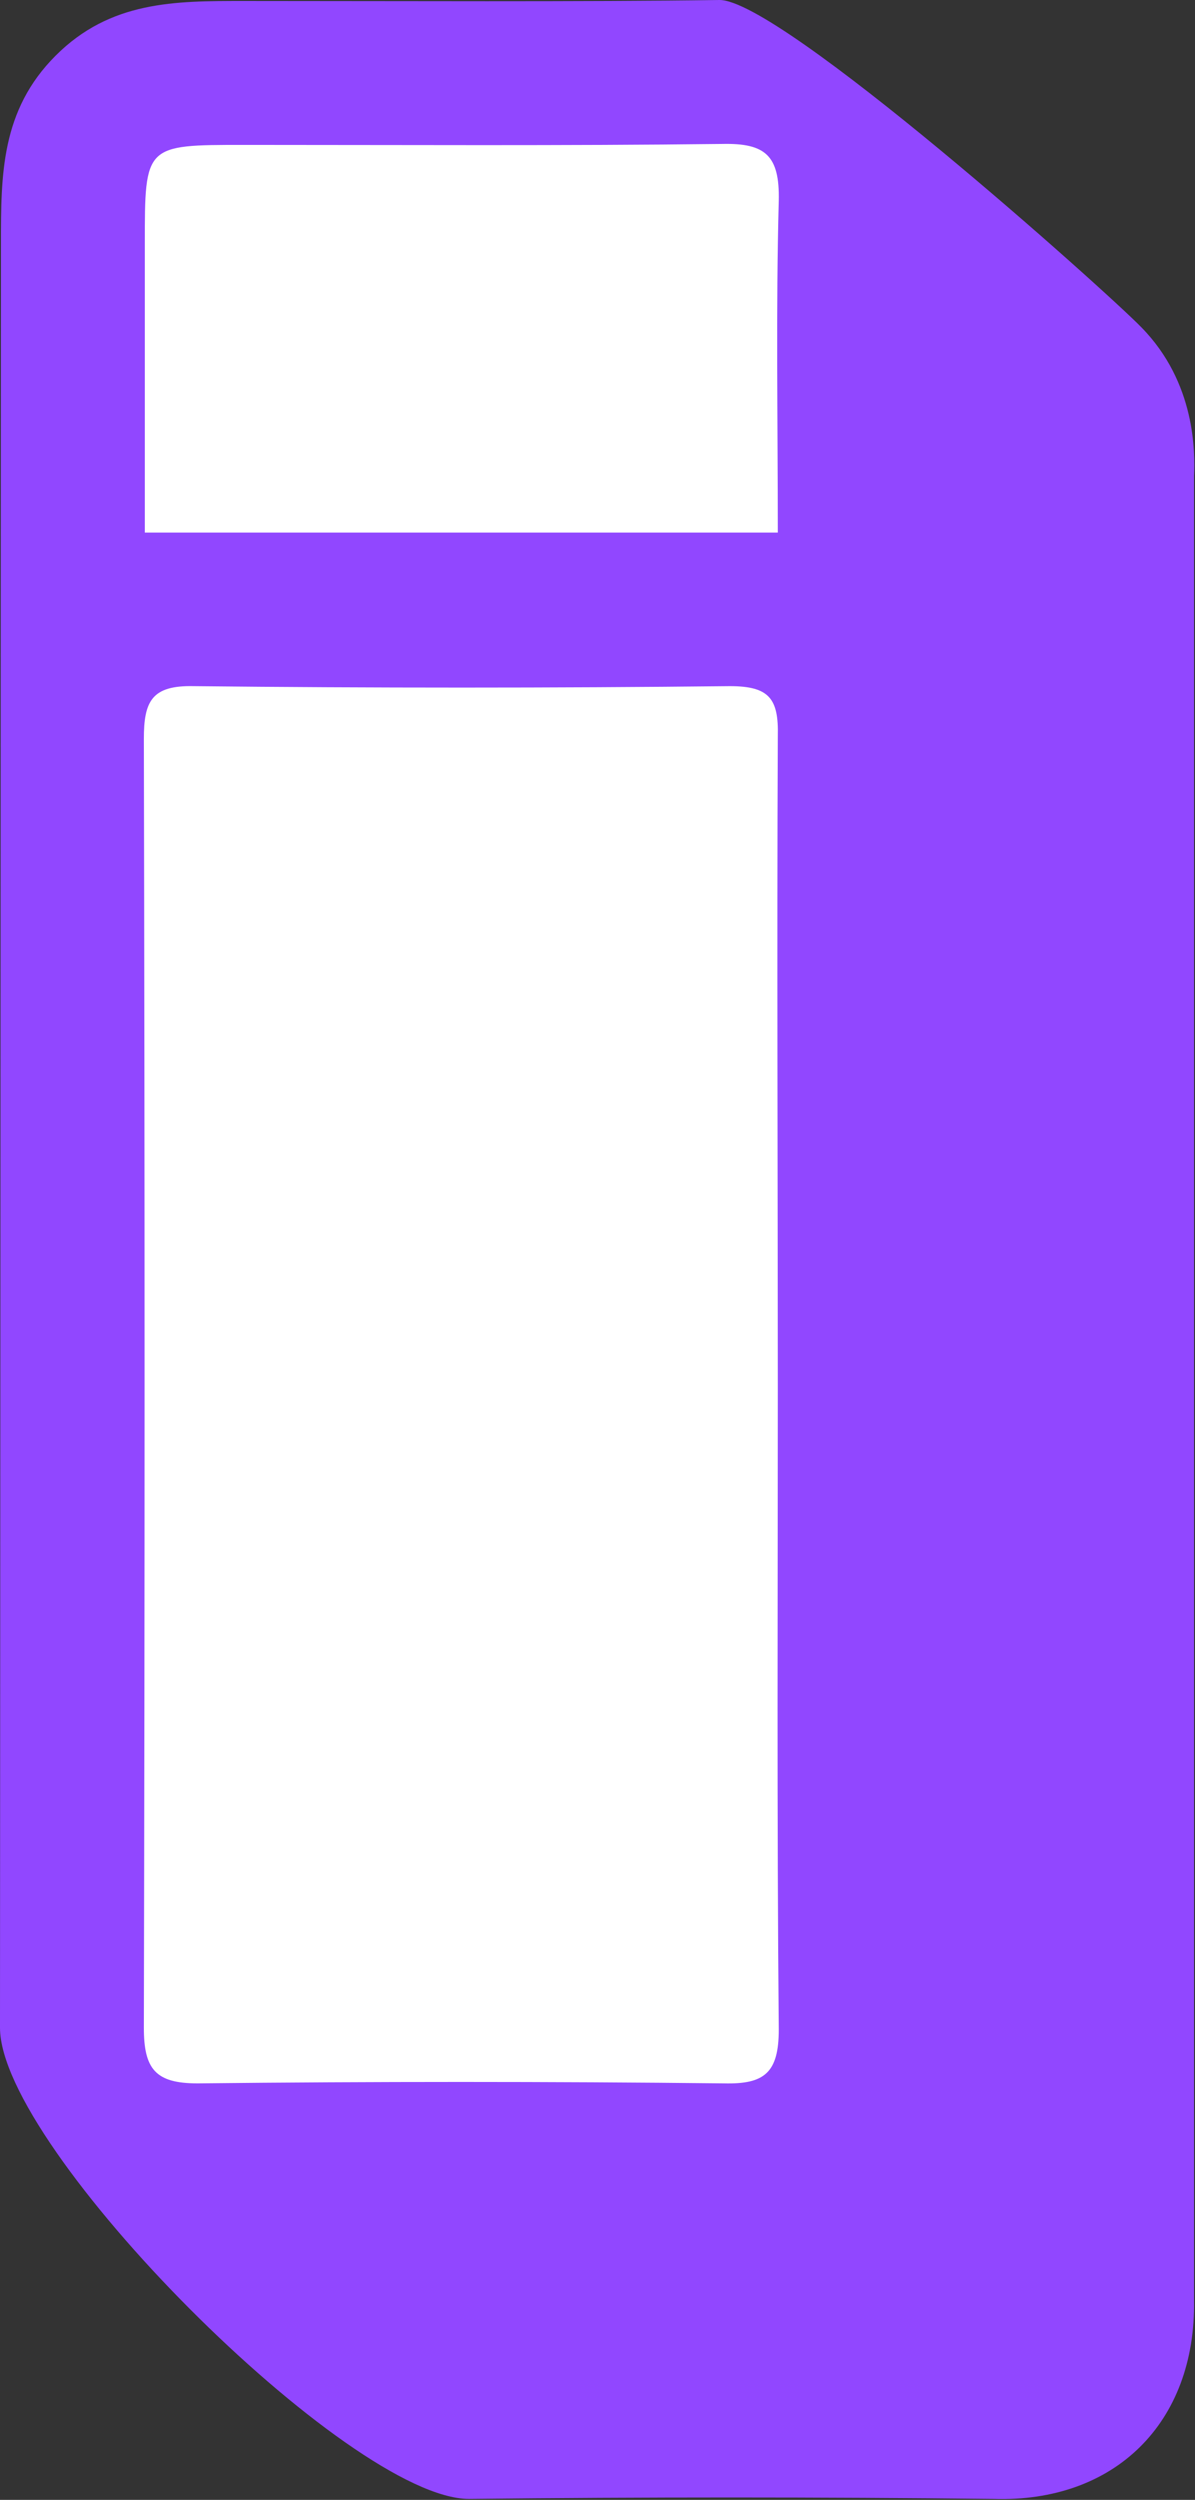 <?xml version="1.0" encoding="utf-8"?>
<!-- Generator: Adobe Illustrator 26.4.0, SVG Export Plug-In . SVG Version: 6.00 Build 0)  -->
<svg version="1.1" id="Layer_1" xmlns="http://www.w3.org/2000/svg" xmlns:xlink="http://www.w3.org/1999/xlink" x="0px" y="0px"
	 viewBox="0 0 124.6 260.5" style="enable-background:new 0 0 124.6 260.5;" xml:space="preserve">
<rect x="0" y="0" width="124.6" height="260.5" fill="#333333" stroke="none"/>
<style type="text/css">
	.st0{fill:#9147FF;}
	.st1{fill:#FFFFFF;}
</style>
<g>
	<path class="st0" d="M0,211.3c0,12.6,36.4,49.1,48.9,49.1c18.2-0.2,36.5-0.2,54.7,0c12.6,0.4,21.1-7.9,20.9-20.7l0-190.1
		c0.1-2.4,0.2-9.7-5.5-15.5c-3.8-3.9-37.7-34.2-44-34.1C61,0.2,40.9,0.1,25.4,0.1c-7.2,0-13.9,0-19.6,5.7S0.1,18.2,0.1,25.4L0,211.3
		z"/>
	<path class="st1" d="M81.1,144.6c0,22.3-0.1,44.6,0.1,66.9c0,4.5-1.5,5.7-5.7,5.6c-18.3-0.2-36.6-0.2-54.9,0
		c-4.4,0-5.6-1.5-5.6-5.8c0.1-44.8,0.1-89.6,0-134.3c0-3.9,0.8-5.6,5.2-5.5c18.6,0.2,37.3,0.2,55.9,0c4.1,0,5.1,1.3,5,5.2
		C81,99.3,81.1,122,81.1,144.6z"/>
	<path class="st1" d="M81.1,55.5c-22.2,0-43.8,0-66,0c0-10.2,0-20.2,0-30.1c0-10.3,0-10.3,10.3-10.3c16.6,0,33.3,0.1,49.9-0.1
		c4.5-0.1,6,1.2,5.9,5.9C80.9,32.2,81.1,43.5,81.1,55.5z"/>
</g>
</svg>
